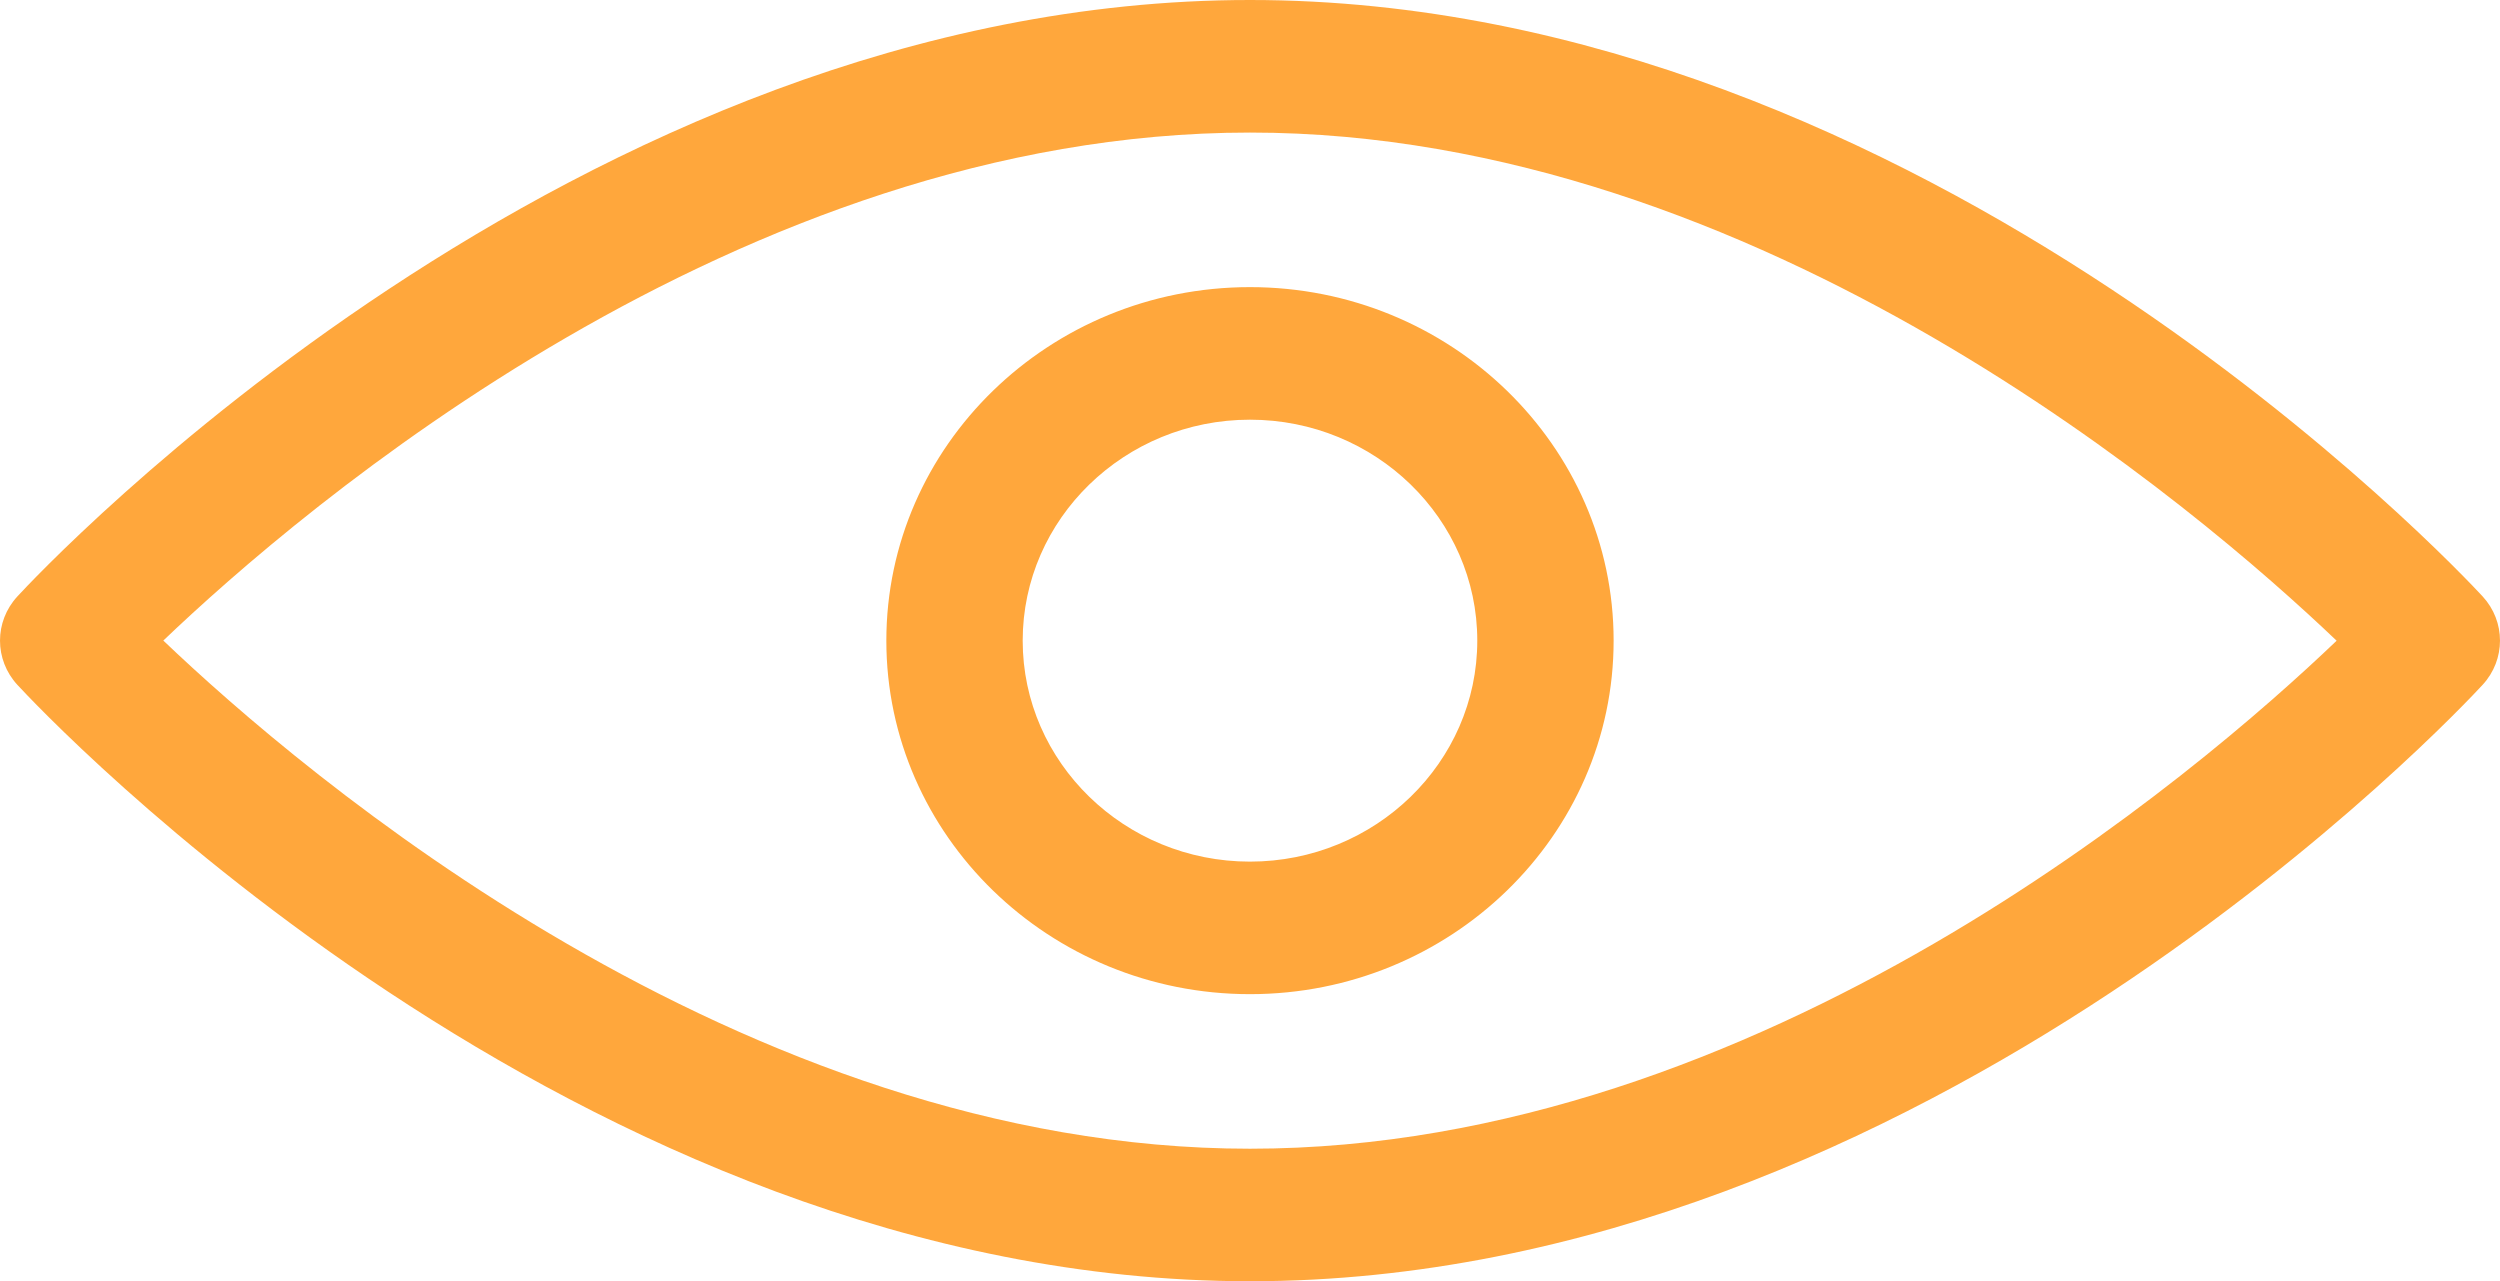 <svg width="80" height="41" viewBox="0 0 80 41" fill="none" xmlns="http://www.w3.org/2000/svg">
<path d="M39.999 41C18.386 41 1.275 22.693 0.556 21.915C-0.185 21.11 -0.185 19.89 0.556 19.086C1.274 18.306 18.386 0 39.999 0C61.612 0 78.723 18.306 79.444 19.085C80.185 19.89 80.185 21.11 79.444 21.914C78.726 22.693 61.613 41 39.999 41ZM5.226 20.498C9.621 24.693 23.69 36.759 39.999 36.759C56.341 36.759 70.384 24.699 74.772 20.503C70.377 16.308 56.308 4.242 39.999 4.242C23.657 4.242 9.616 16.303 5.226 20.498ZM39.999 31.813C33.583 31.813 28.363 26.739 28.363 20.501C28.363 14.262 33.583 9.188 39.999 9.188C46.416 9.188 51.636 14.262 51.636 20.5C51.637 26.739 46.417 31.813 39.999 31.813ZM39.999 13.43C35.989 13.43 32.726 16.602 32.726 20.501C32.726 24.399 35.989 27.572 39.999 27.572C44.009 27.571 47.273 24.398 47.273 20.5C47.273 16.602 44.009 13.43 39.999 13.43V13.43Z" fill="#FFA73C"/>
</svg>
